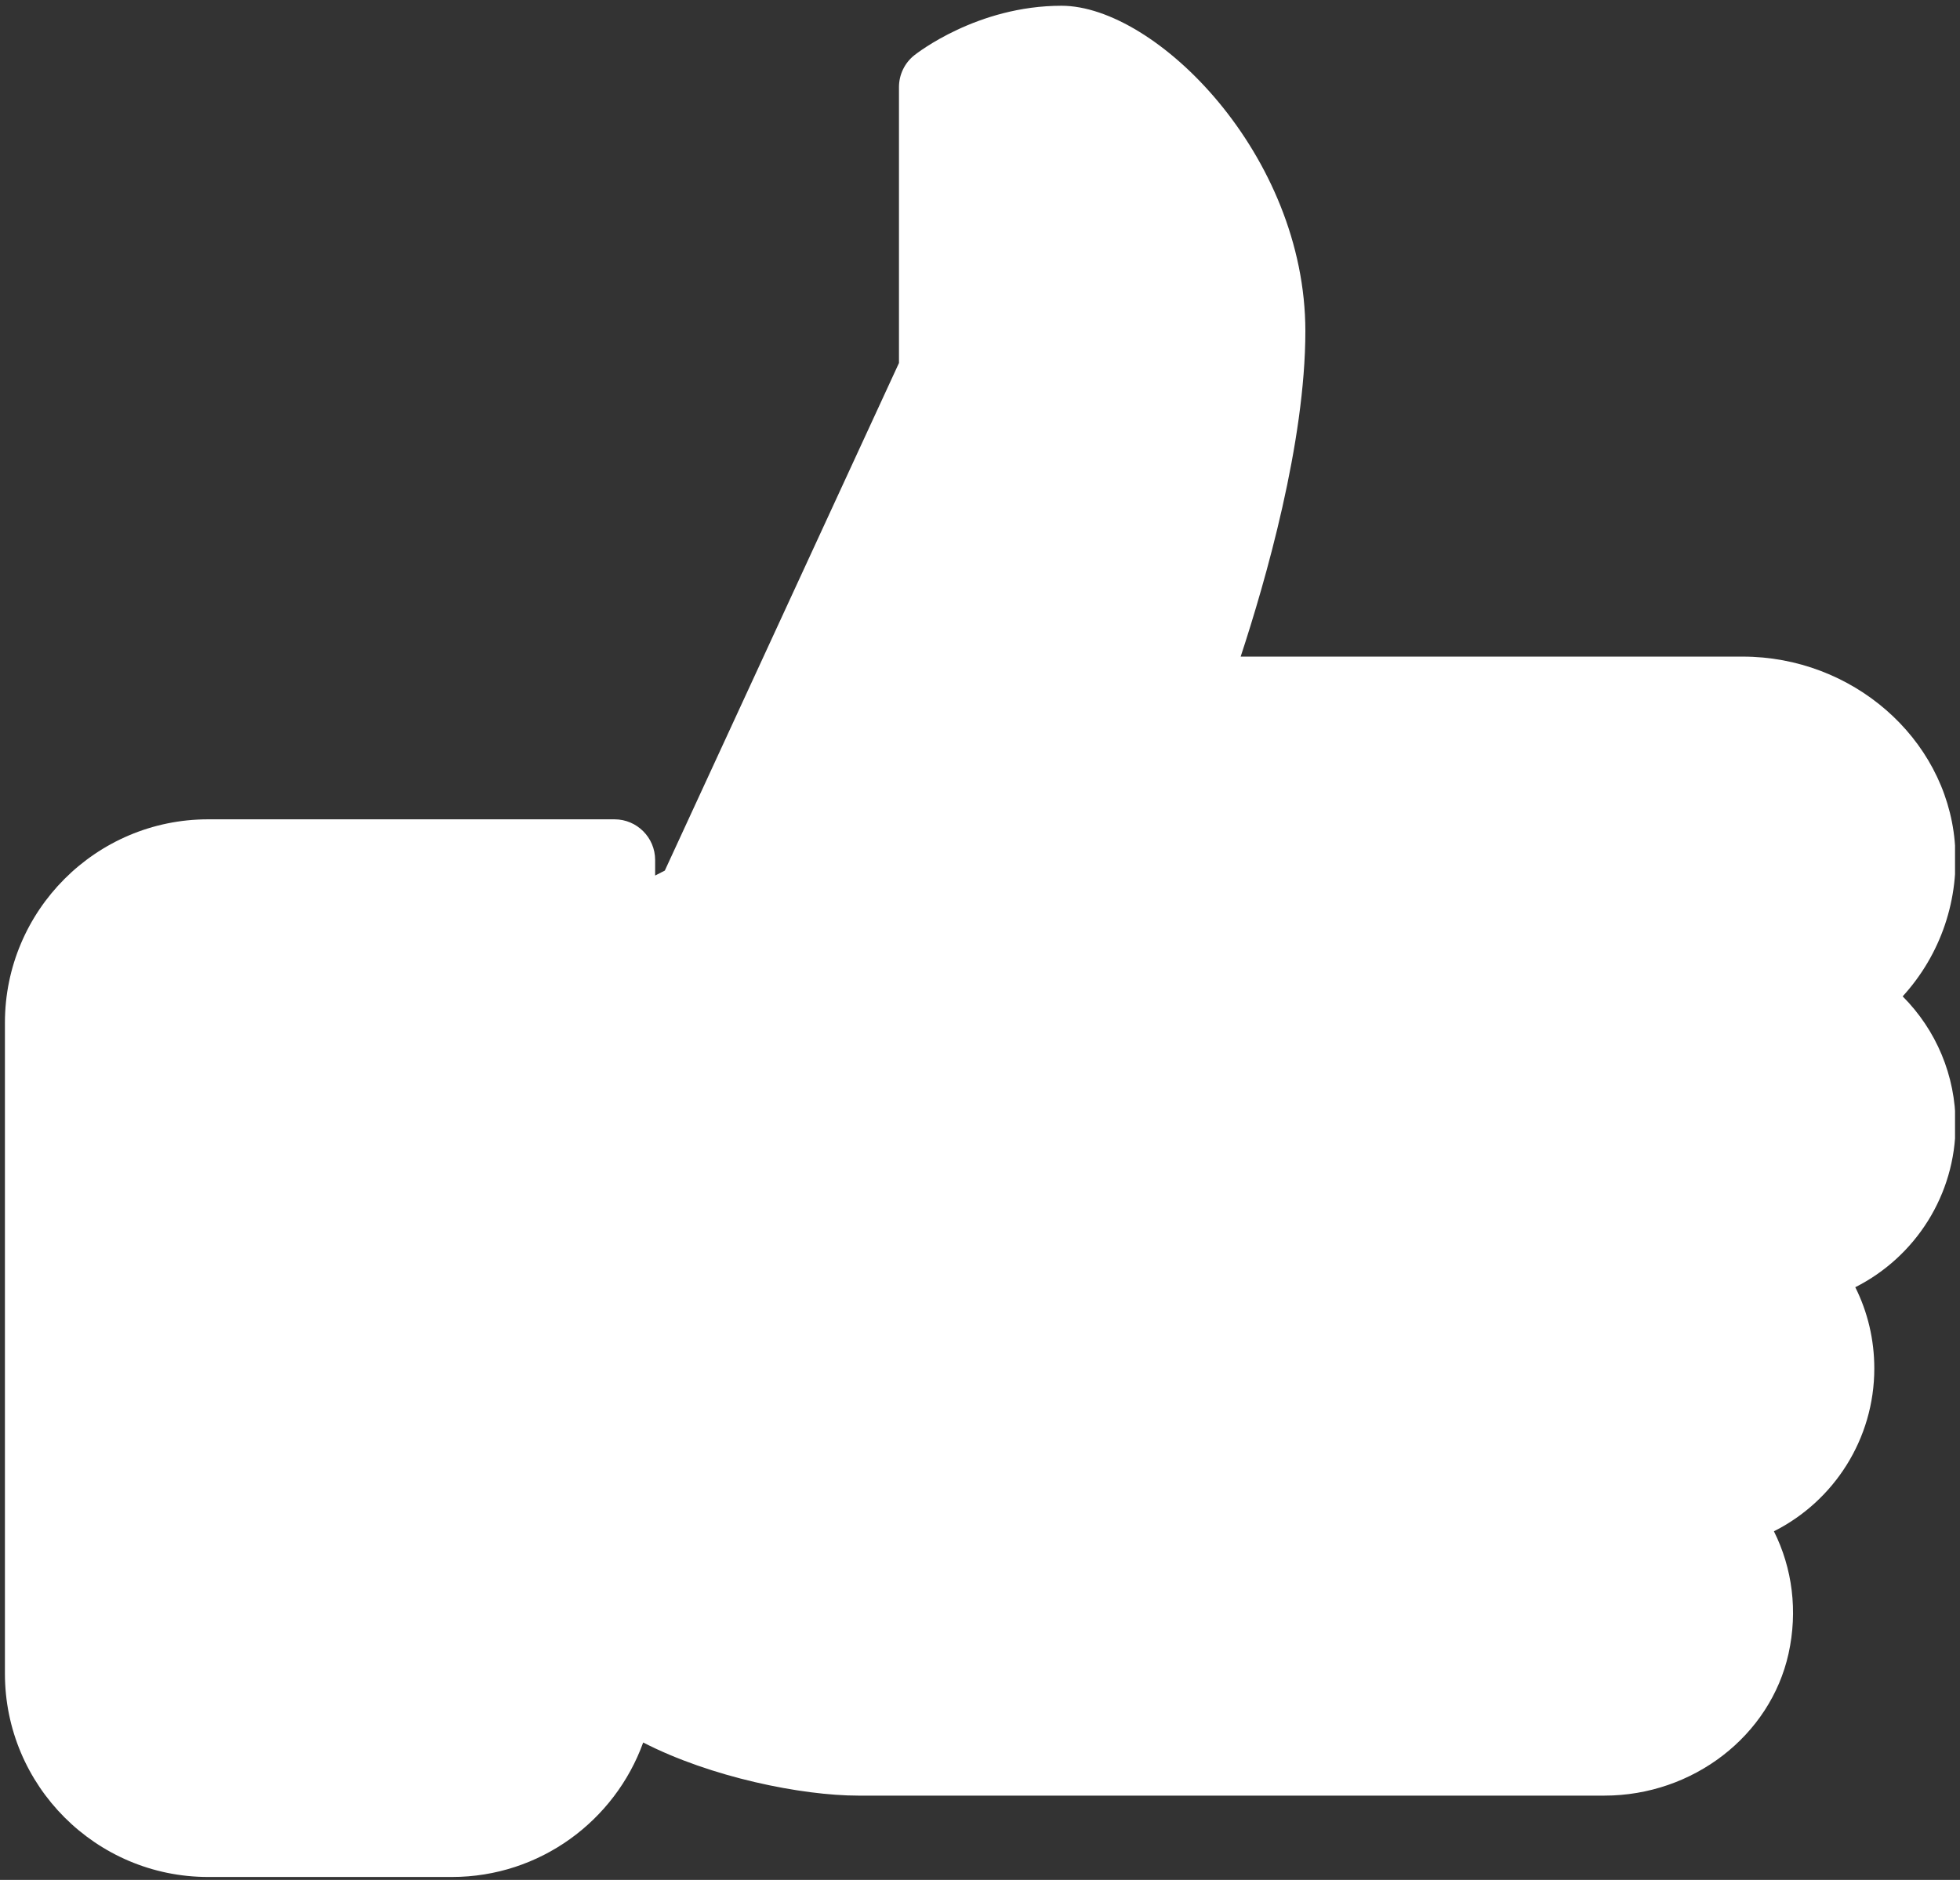 <?xml version="1.0" encoding="UTF-8" standalone="no"?>
<!DOCTYPE svg PUBLIC "-//W3C//DTD SVG 1.1//EN" "http://www.w3.org/Graphics/SVG/1.1/DTD/svg11.dtd">
<svg width="100%" height="100%" viewBox="0 0 514 493" version="1.1" xmlns="http://www.w3.org/2000/svg" xmlns:xlink="http://www.w3.org/1999/xlink" xml:space="preserve" xmlns:serif="http://www.serif.com/" style="fill-rule:evenodd;clip-rule:evenodd;stroke-linejoin:round;stroke-miterlimit:1.414;" fill="#ffffff">
    <rect x="0" y="0" width="514" height="493" fill="#333333" stroke="none"/>
    <g id="Plan-de-travail1" serif:id="Plan de travail1" transform="matrix(0.92,0,0,0.889,-156.792,-50.083)">
        <rect x="170.341" y="56.343" width="557.362" height="554.116" style="fill:none;"/>
        <clipPath id="_clip1">
            <rect x="170.341" y="56.343" width="557.362" height="554.116"/>
        </clipPath>
        <g clip-path="url(#_clip1)">
            <g transform="matrix(1.086,0,0,1.125,171.83,46.033)">
                <path d="M512,304C512,291.179 506.901,279.232 498.112,270.421C508.075,259.52 513.152,244.906 511.765,229.696C509.269,202.581 484.842,181.333 456.128,181.333L324.352,181.333C330.88,161.514 341.333,125.184 341.333,96C341.333,49.728 302.016,10.667 277.333,10.667C255.189,10.667 239.338,23.147 238.677,23.659C236.138,25.686 234.666,28.758 234.666,32L234.666,104.341L173.205,237.44L170.666,238.741L170.666,234.666C170.666,228.778 165.887,223.999 159.999,223.999L53.333,223.999C23.915,224 0,247.915 0,277.333L0,448C0,477.419 23.915,501.333 53.333,501.333L117.333,501.333C140.394,501.333 160.106,486.613 167.53,466.069C185.28,475.2 209.173,480 224,480L419.819,480C443.051,480 463.382,464.341 468.16,442.752C470.613,431.616 469.184,420.416 464.32,410.688C480.064,402.773 490.667,386.496 490.667,368C490.667,360.448 488.939,353.216 485.675,346.688C501.419,338.752 512,322.496 512,304Z" style="fill-rule:nonzero;"/>
            </g>
        </g>
    </g>
</svg>

